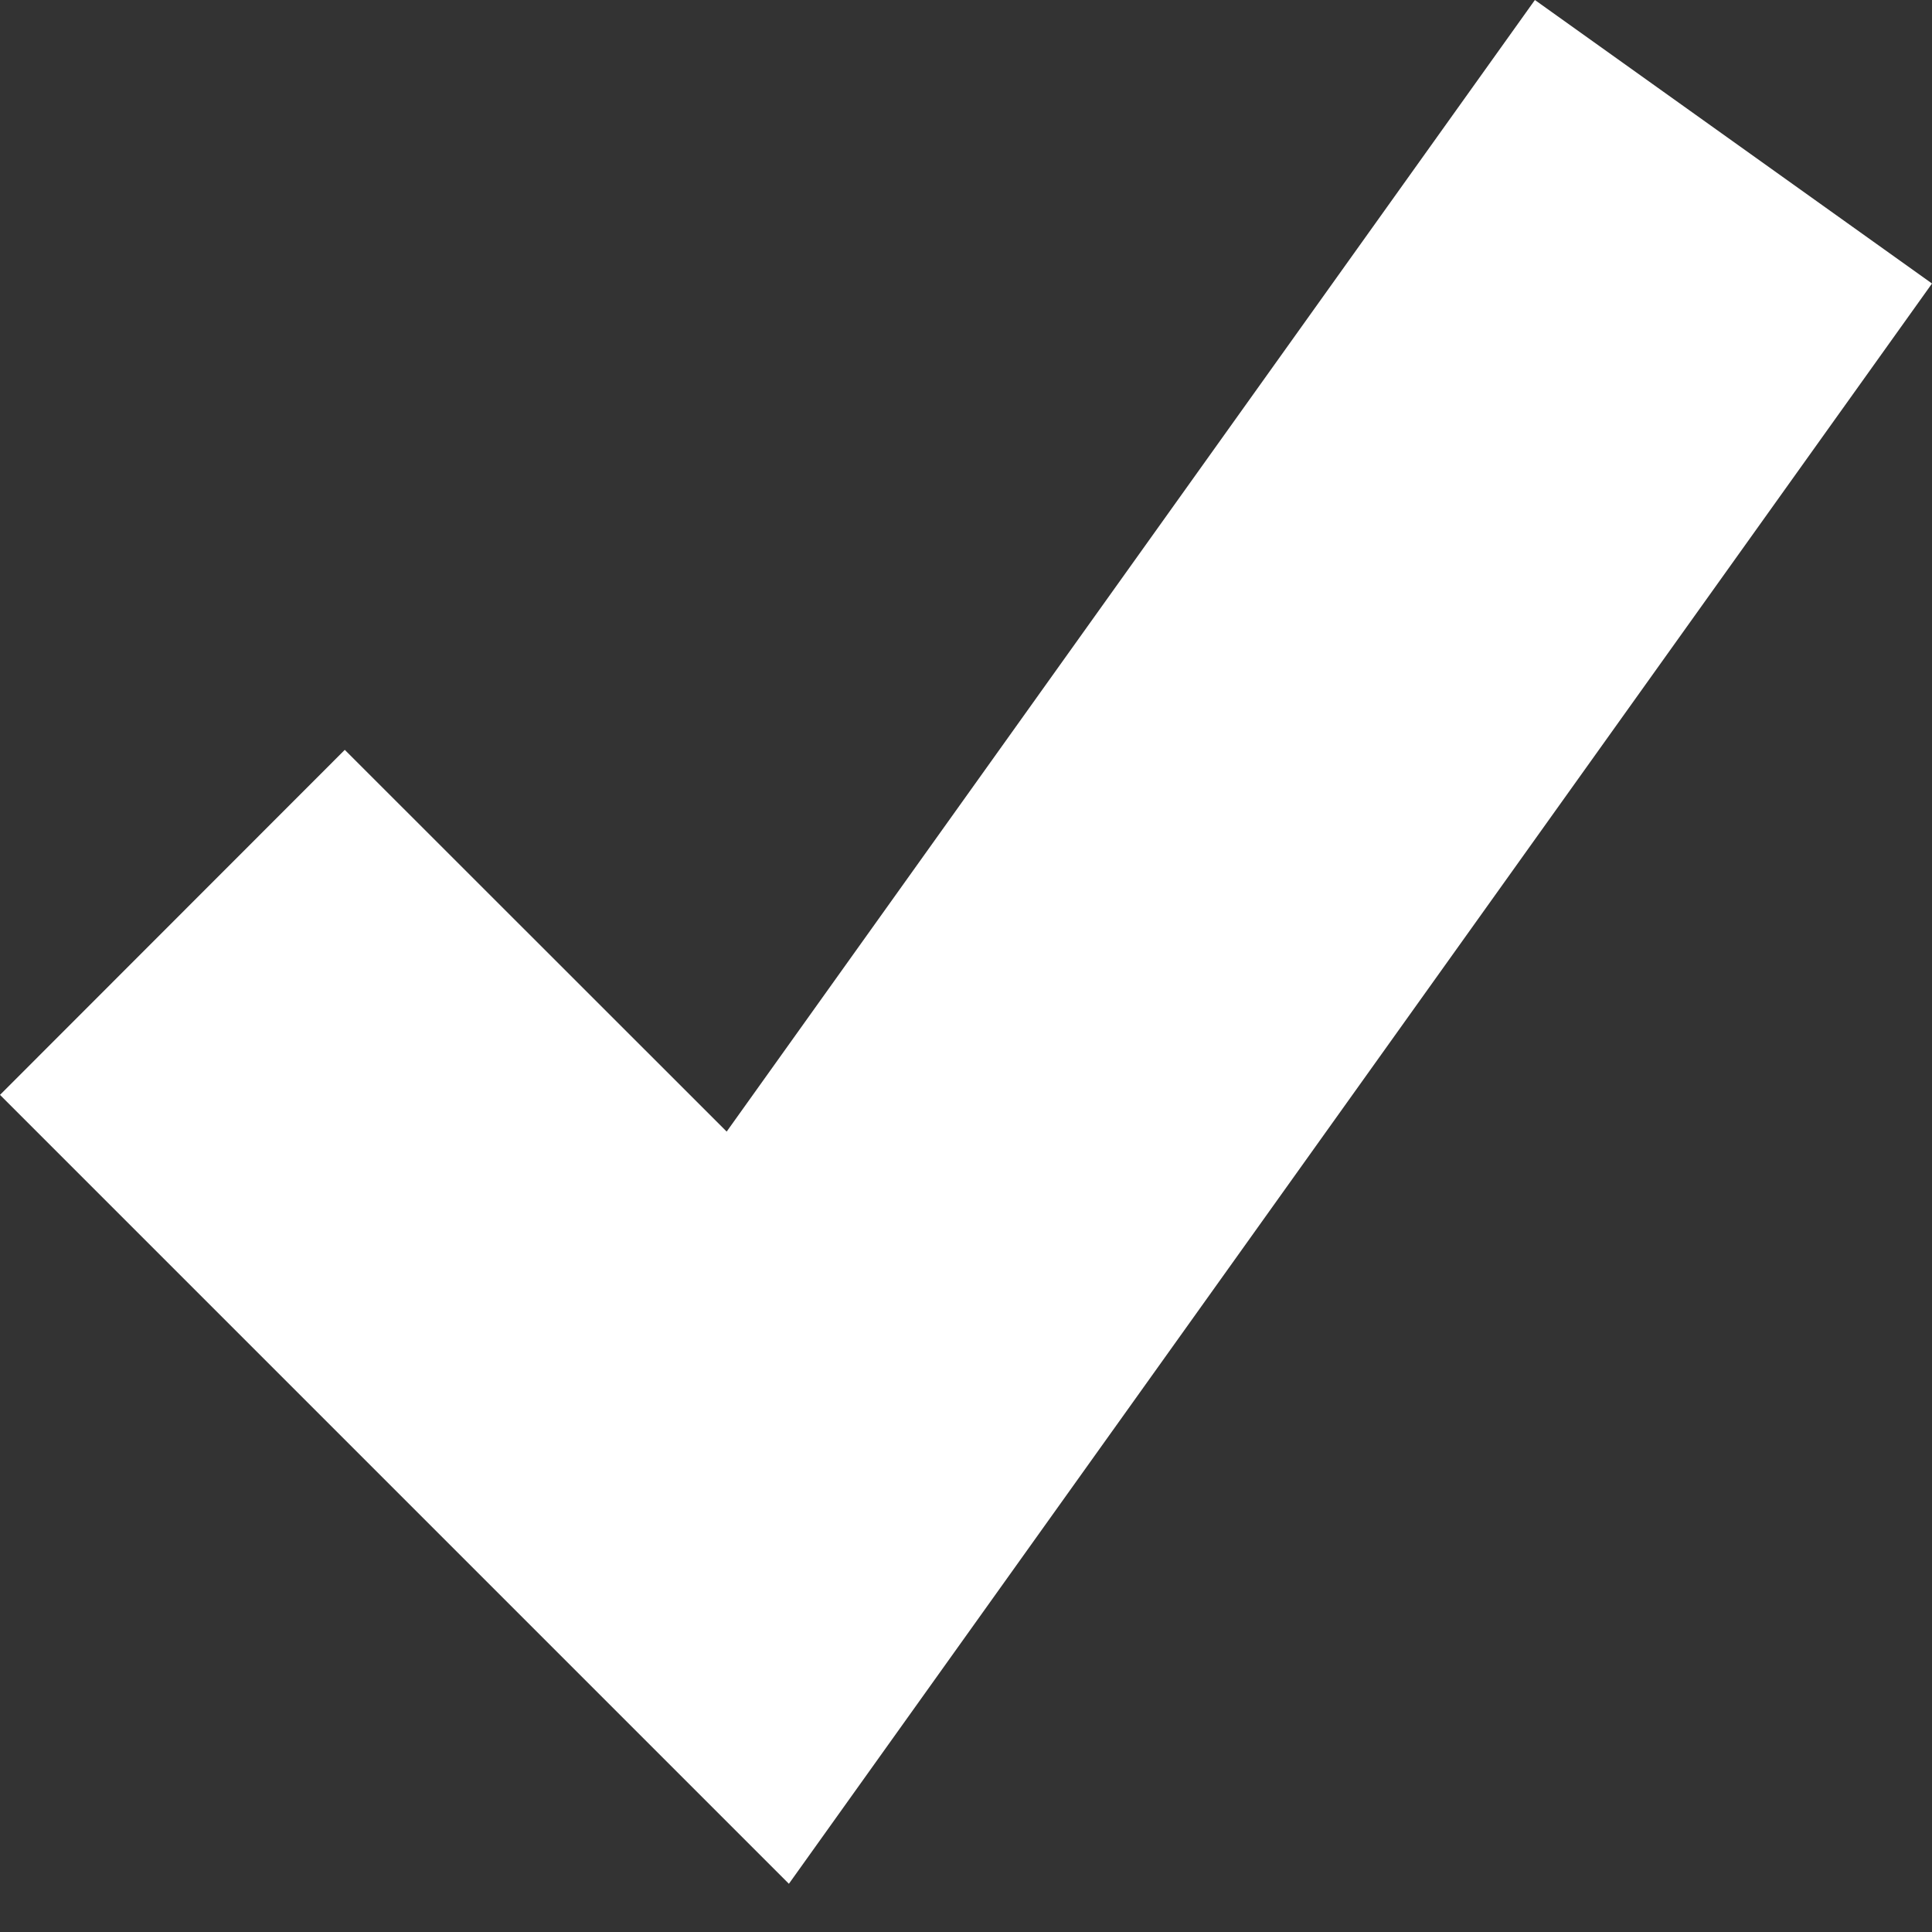 <svg width="24" height="24" viewBox="0 0 24 24" fill="none" xmlns="http://www.w3.org/2000/svg">
<rect x="0" y="0" width="24" height="24" fill="#333333" stroke="none"/>
<g clip-path="url(#clip0_30_3135)">
<path d="M9.8 23.401L0 13.601L4.283 9.315L9.027 14.057L19.067 0L24 3.522L9.8 23.401Z" fill="white"/>
</g>
<defs>
<clipPath id="clip0_30_3135">
<rect width="24" height="24" fill="white"/>
</clipPath>
</defs>
</svg>
